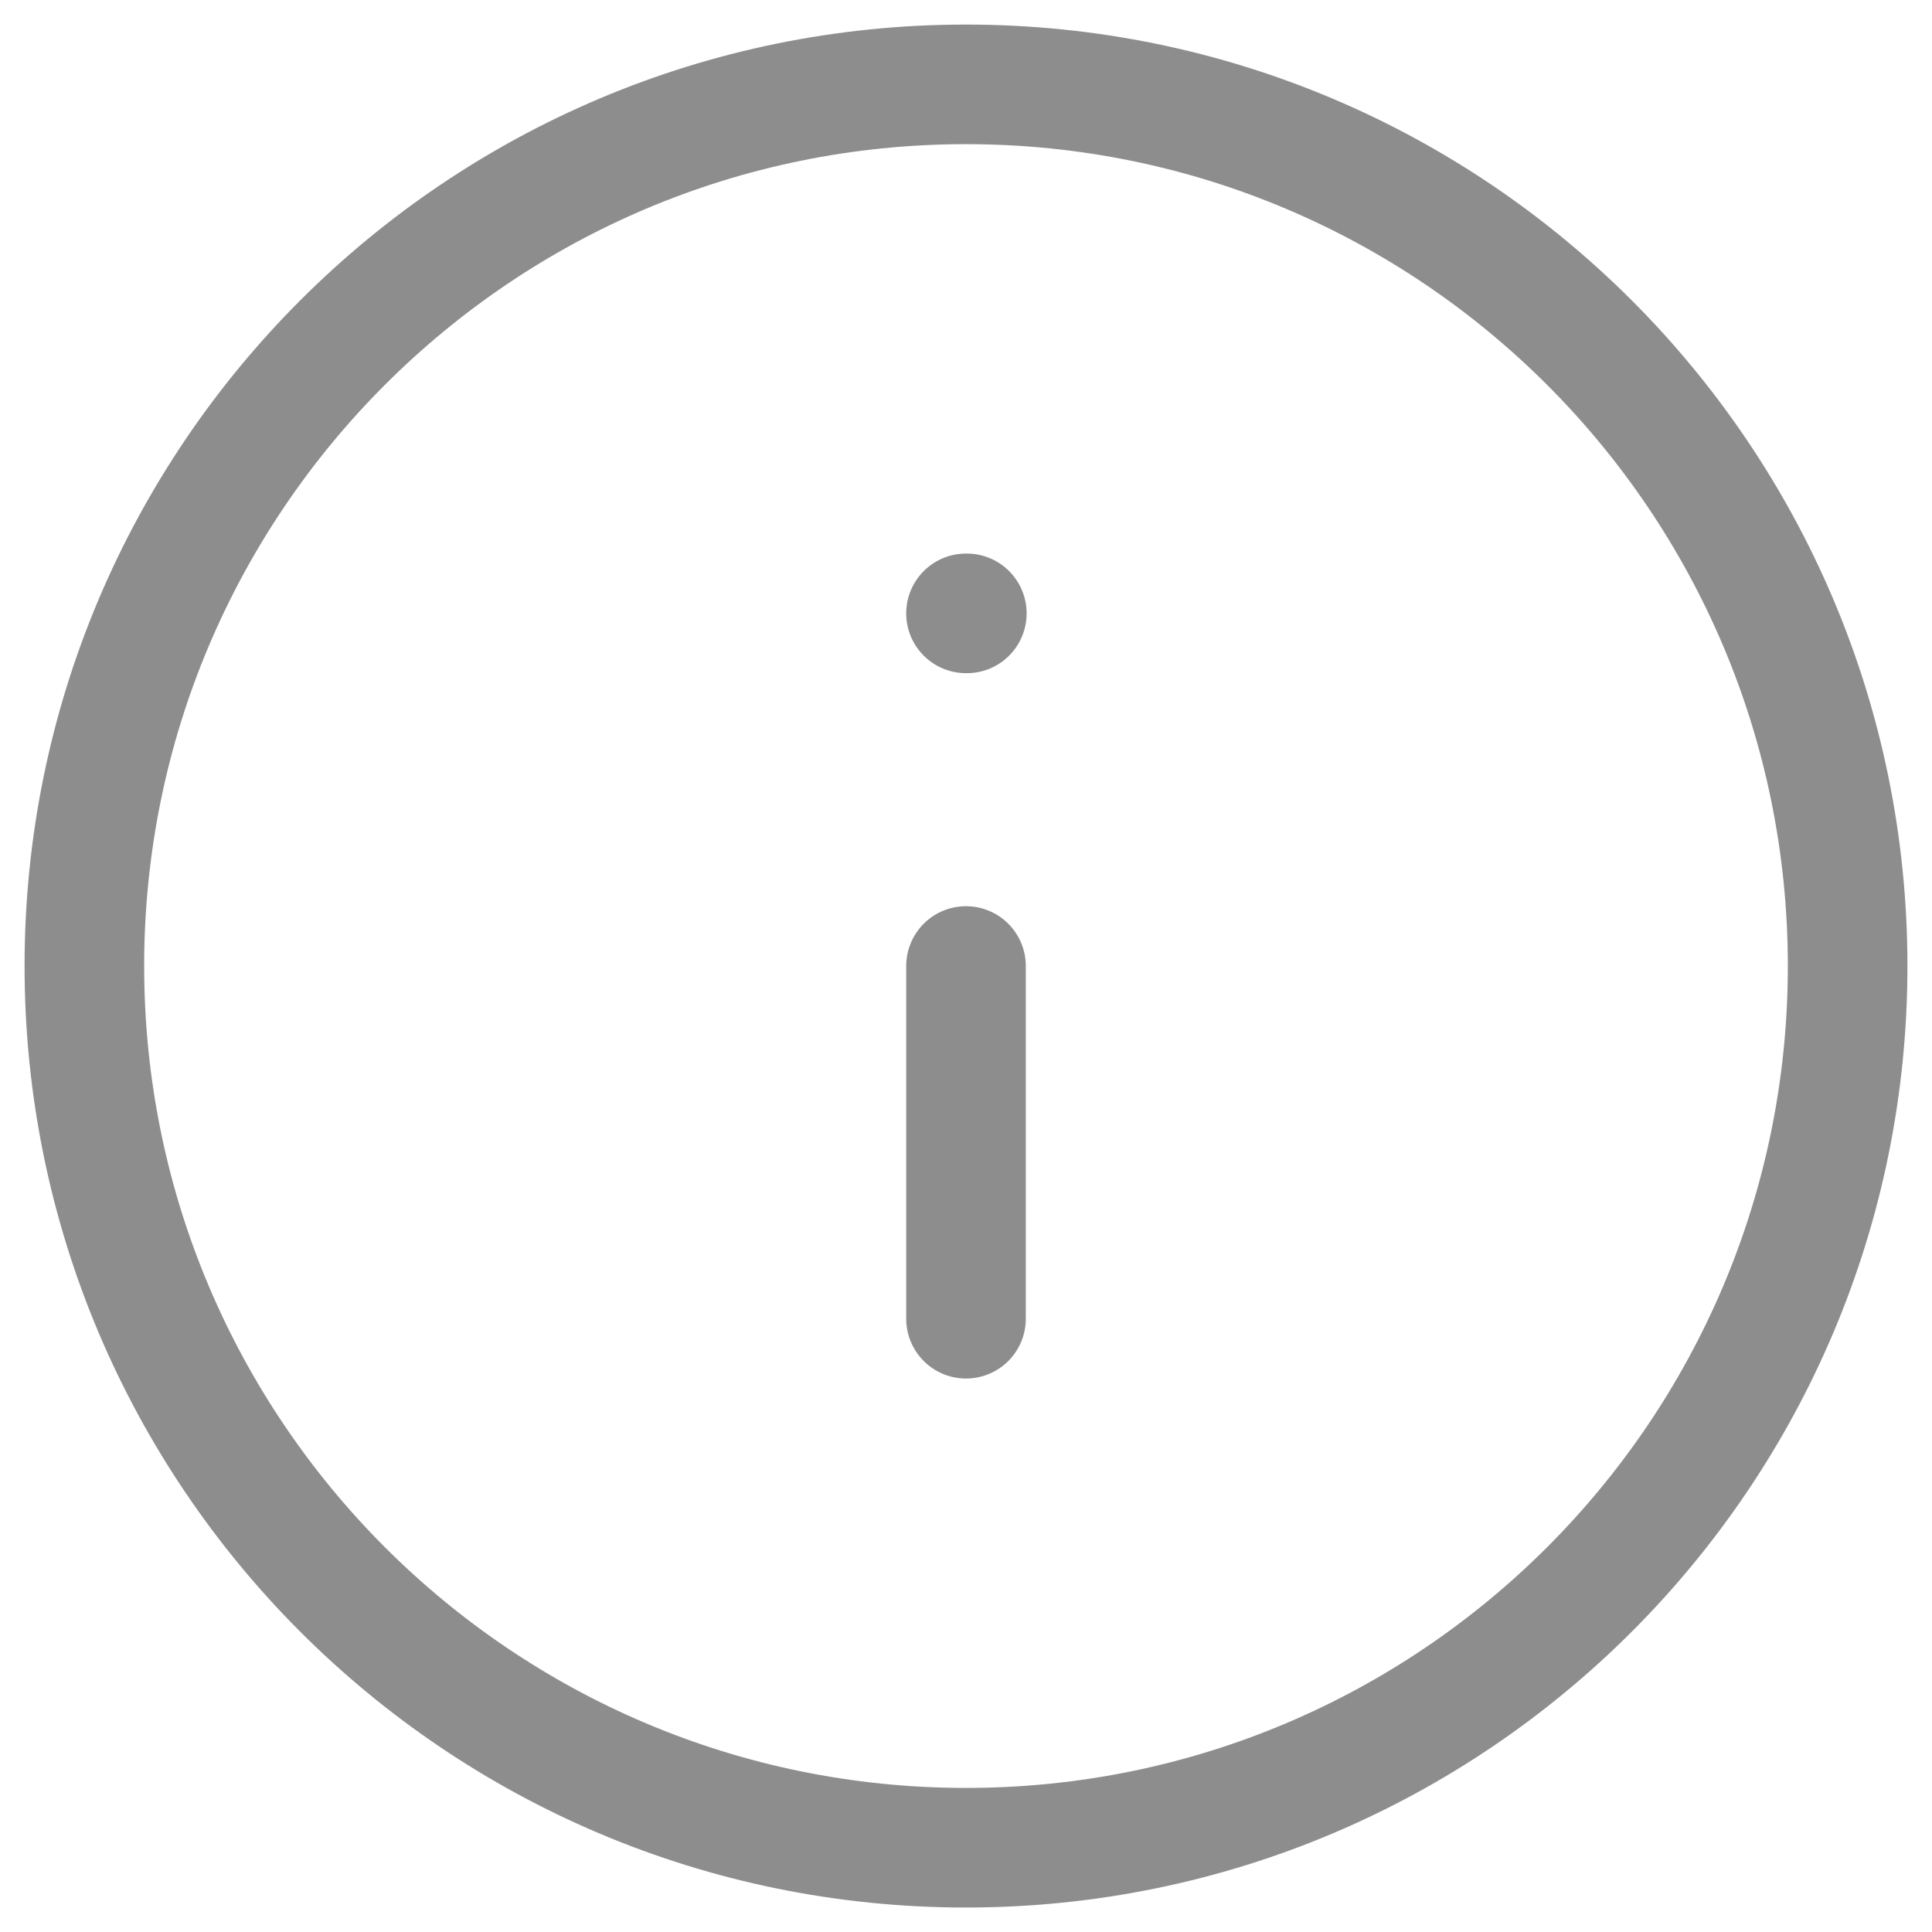 <svg width="21" height="21" viewBox="0 0 21 21" fill="none" xmlns="http://www.w3.org/2000/svg">
<g clip-path="url(#clip0_7000_387)">
<path d="M10.5 14.334V10.5M10.5 6.667H10.509M20.083 10.5C20.083 15.793 15.793 20.084 10.5 20.084C5.207 20.084 0.917 15.793 0.917 10.5C0.917 5.208 5.207 0.917 10.5 0.917C15.793 0.917 20.083 5.208 20.083 10.5Z" stroke="#8D8D8D" stroke-width="1.3" stroke-linecap="round" stroke-linejoin="round"/>
</g>
<defs>
<clipPath id="clip0_7000_387">
<rect width="21" height="21" fill="white"/>
</clipPath>
</defs>
</svg>
